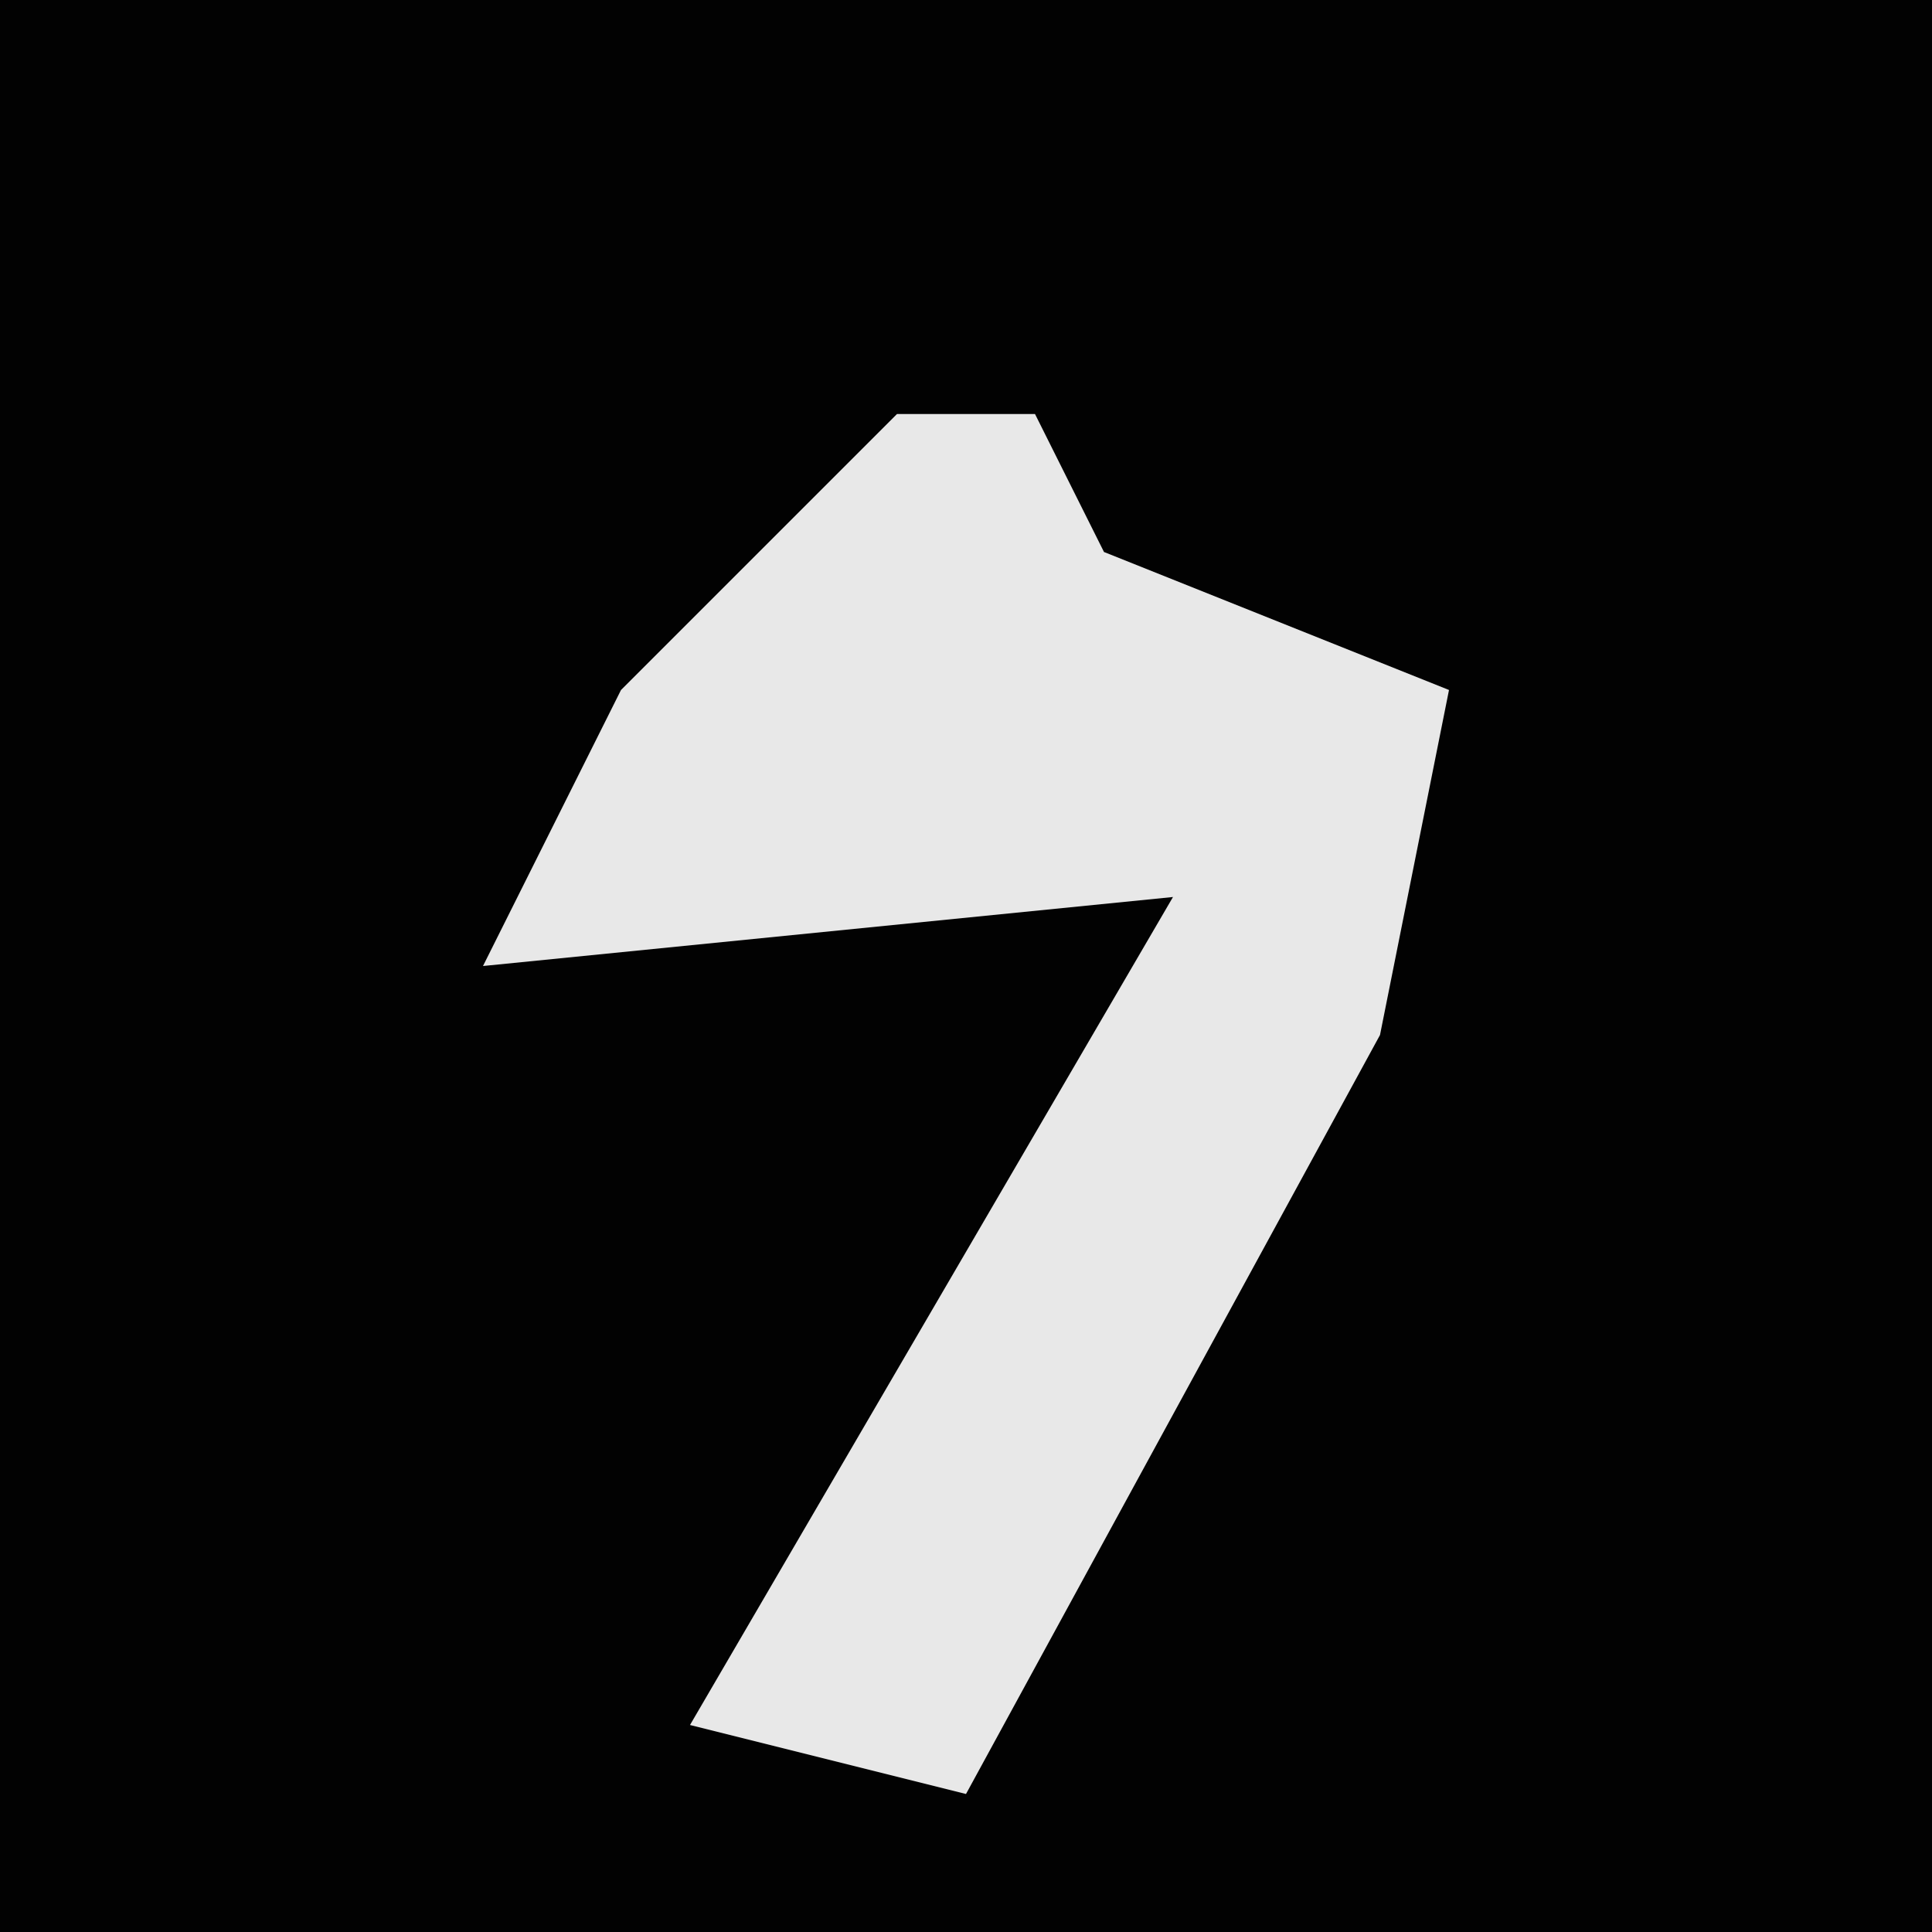 <?xml version="1.0" encoding="UTF-8"?>
<svg version="1.1" xmlns="http://www.w3.org/2000/svg" width="28" height="28">
<path d="M0,0 L28,0 L28,28 L0,28 Z " fill="#020202" transform="translate(0,0)"/>
<path d="M0,0 L2,0 L3,2 L8,4 L7,9 L1,20 L-3,19 L4,7 L-6,8 L-4,4 Z " fill="#E8E8E8" transform="translate(13,6)"/>
</svg>
